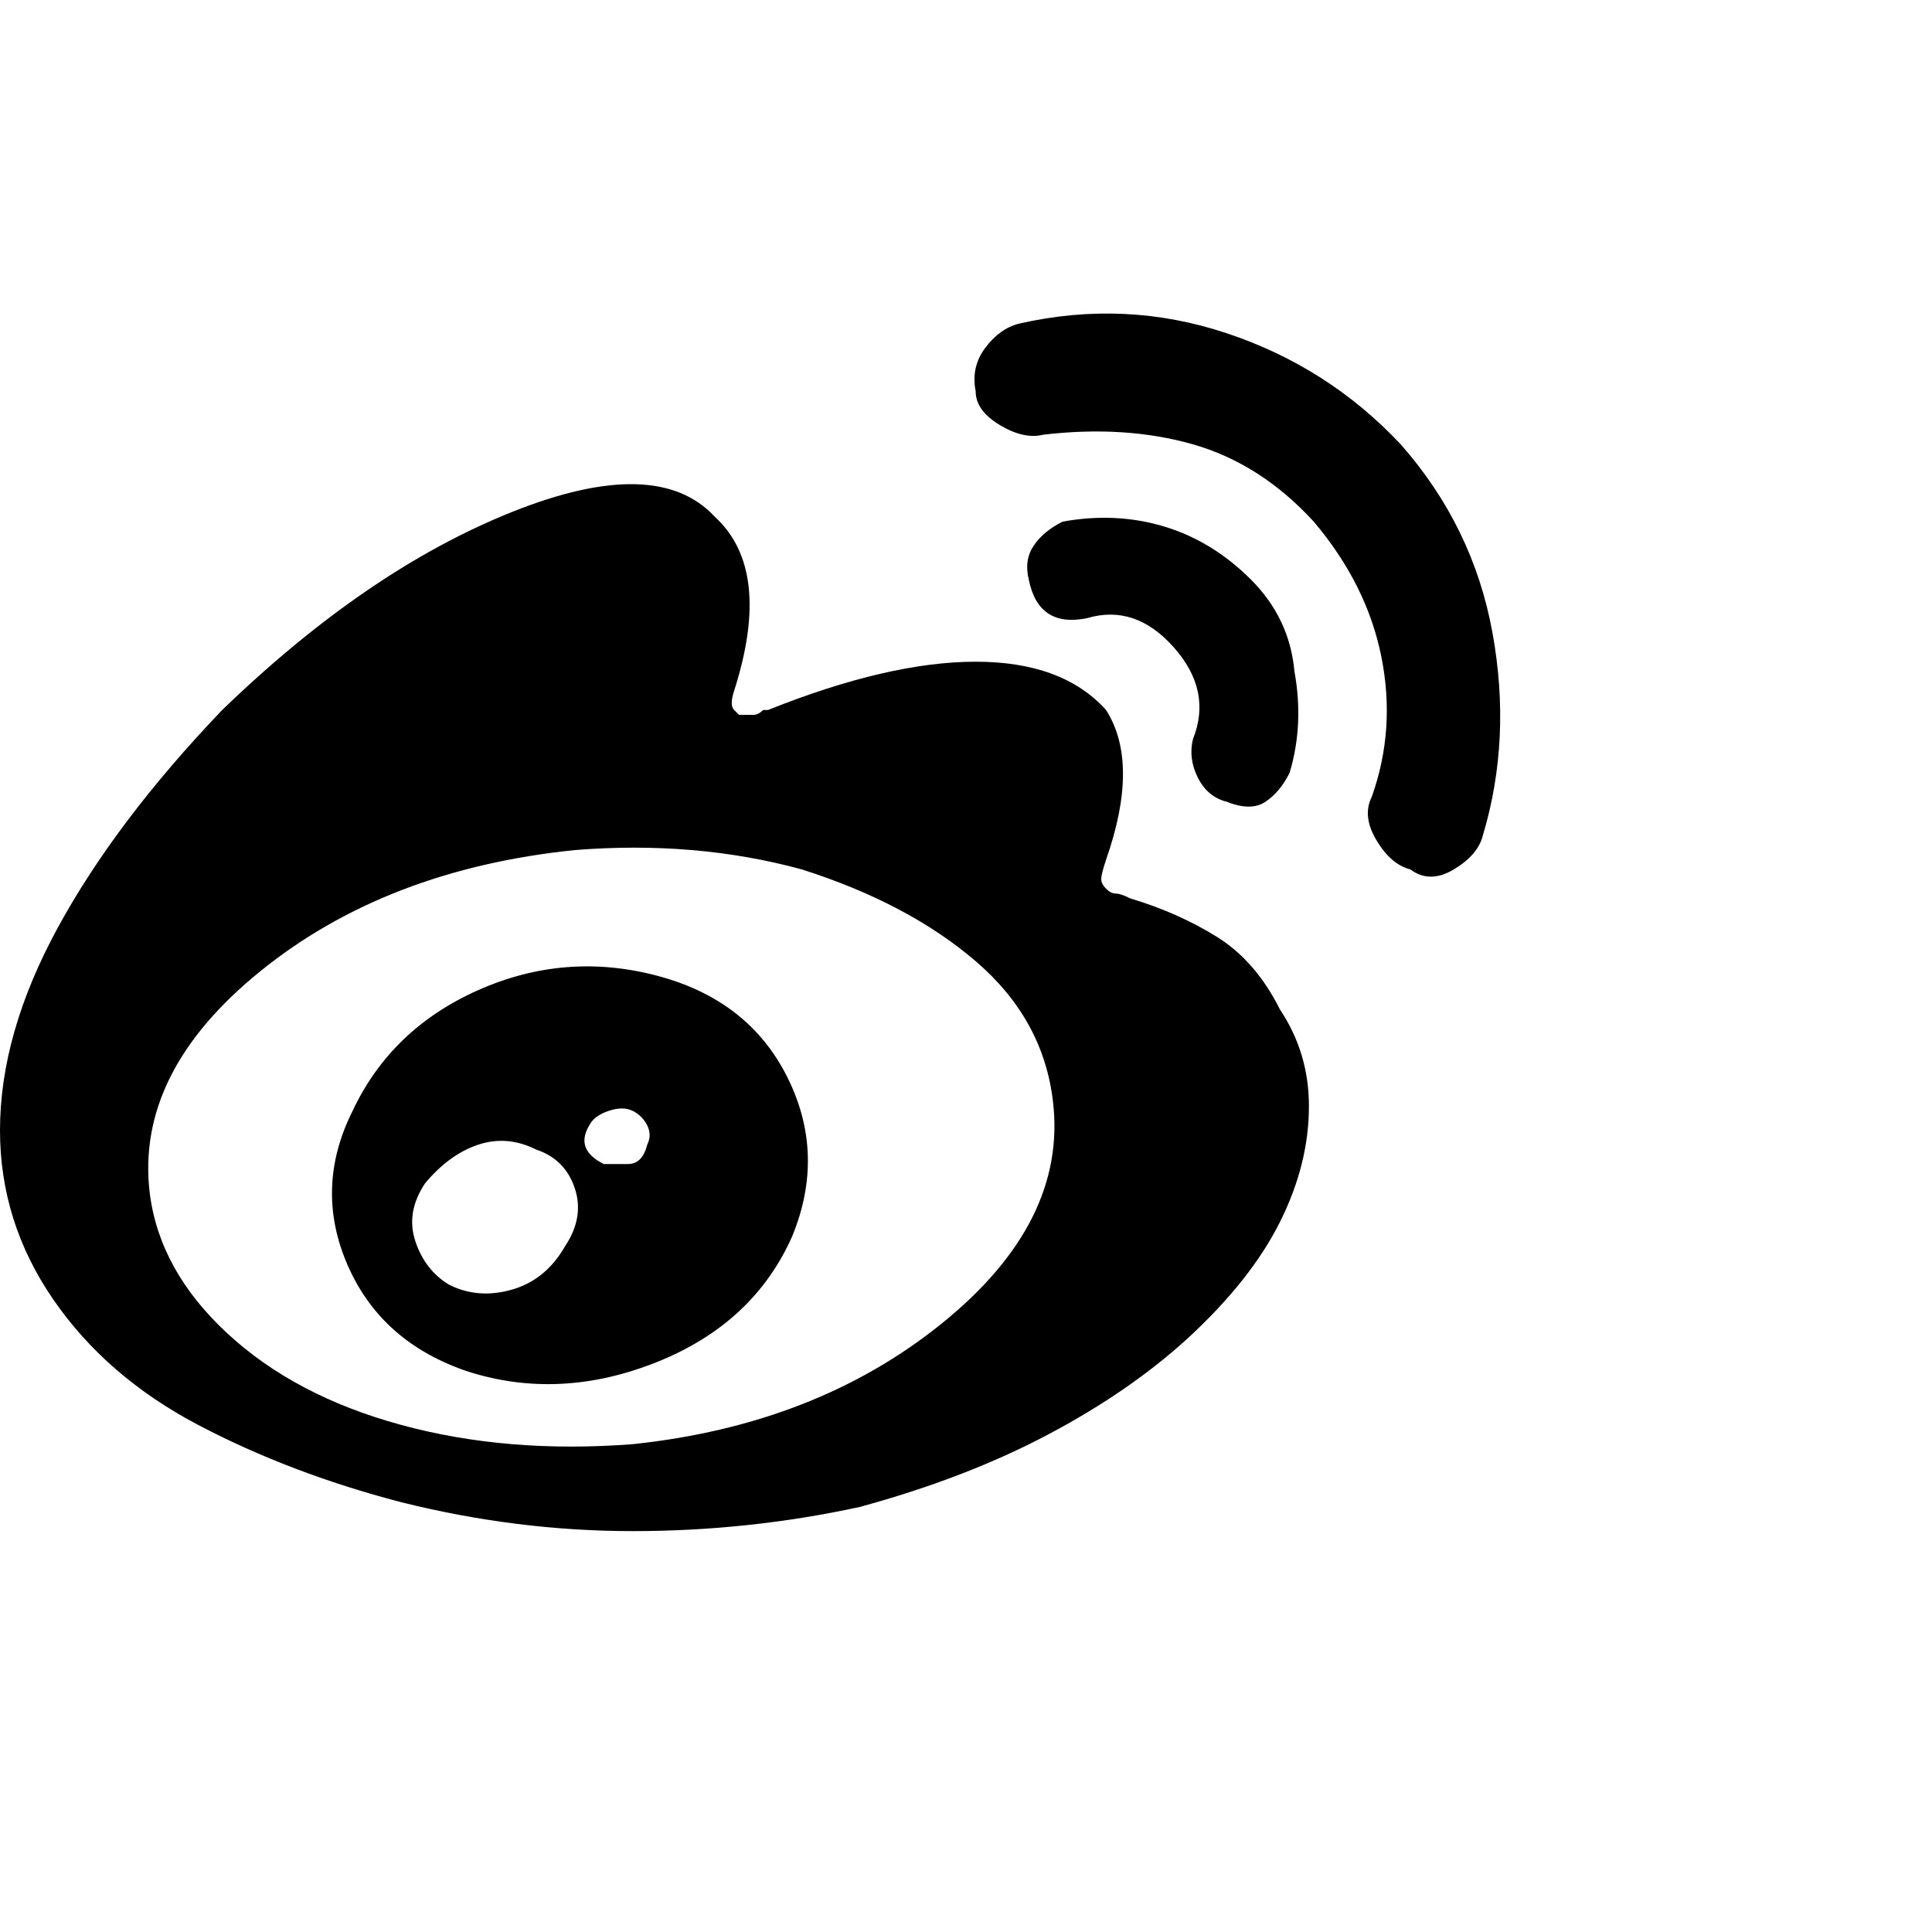 <?xml version="1.0"?><svg viewBox="0 0 40 40" xmlns="http://www.w3.org/2000/svg" height="40" width="40"><path d="m11.7 25.8q0.4-0.6 0.2-1.2t-0.8-0.8q-0.6-0.3-1.2-0.1t-1.1 0.8q-0.4 0.6-0.2 1.2t0.7 0.9q0.6 0.3 1.3 0.1t1.1-0.9z m1.7-2.1q0.1-0.2 0-0.4t-0.3-0.3q-0.2-0.1-0.5 0t-0.4 0.3q-0.3 0.5 0.3 0.8 0.2 0 0.5 0t0.4-0.4z m3 1.9q-0.8 1.8-2.8 2.6t-3.9 0.2q-1.8-0.6-2.5-2.2t0.1-3.2q0.8-1.7 2.6-2.5t3.7-0.3q1.9 0.5 2.7 2.1t0.1 3.3z m5.4-2.8q-0.2-1.7-1.6-2.9t-3.6-1.9q-2.2-0.6-4.7-0.4-3.9 0.4-6.5 2.5t-2.3 4.6q0.2 1.6 1.6 2.9t3.6 1.9q2.2 0.6 4.8 0.4 3.8-0.4 6.4-2.5t2.3-4.6z m5.3 0.1q0 1.2-0.6 2.4t-1.9 2.4q-1.2 1.1-2.9 2t-3.9 1.5q-2.3 0.5-4.7 0.5t-4.8-0.6q-2.3-0.6-4.2-1.6t-3-2.6q-1.1-1.6-1.1-3.5 0-2 1.2-4.2t3.4-4.5q3-2.9 6-4.1t4.2 0.1q1.2 1.1 0.4 3.6-0.1 0.3 0 0.4t0.1 0.1q0.2 0 0.3 0t0.2-0.1l0.1 0q2.5-1 4.3-1t2.7 1q0.7 1.1 0 3.1-0.1 0.3-0.1 0.4t0.1 0.2q0.1 0.1 0.2 0.1t0.3 0.1q1 0.3 1.8 0.8t1.3 1.5q0.6 0.9 0.6 2z m-3-12q1 0.3 1.8 1.1t0.9 1.9q0.2 1.1-0.1 2.1-0.2 0.4-0.5 0.6t-0.8 0q-0.4-0.1-0.6-0.5t-0.1-0.8q0.4-1-0.4-1.9t-1.8-0.6q-0.5 0.1-0.8-0.1t-0.4-0.7q-0.1-0.4 0.1-0.7t0.6-0.5q1.1-0.2 2.1 0.1z m4.9-1.7q1.5 1.7 1.9 3.9t-0.2 4.2q-0.1 0.4-0.6 0.7t-0.9 0q-0.4-0.1-0.7-0.6t-0.1-0.9q0.5-1.4 0.2-2.9t-1.4-2.8q-1.1-1.2-2.5-1.6t-3.1-0.2q-0.4 0.1-0.9-0.2t-0.5-0.7q-0.1-0.5 0.2-0.9t0.7-0.5q2.2-0.5 4.3 0.2t3.6 2.3z"></path></svg>